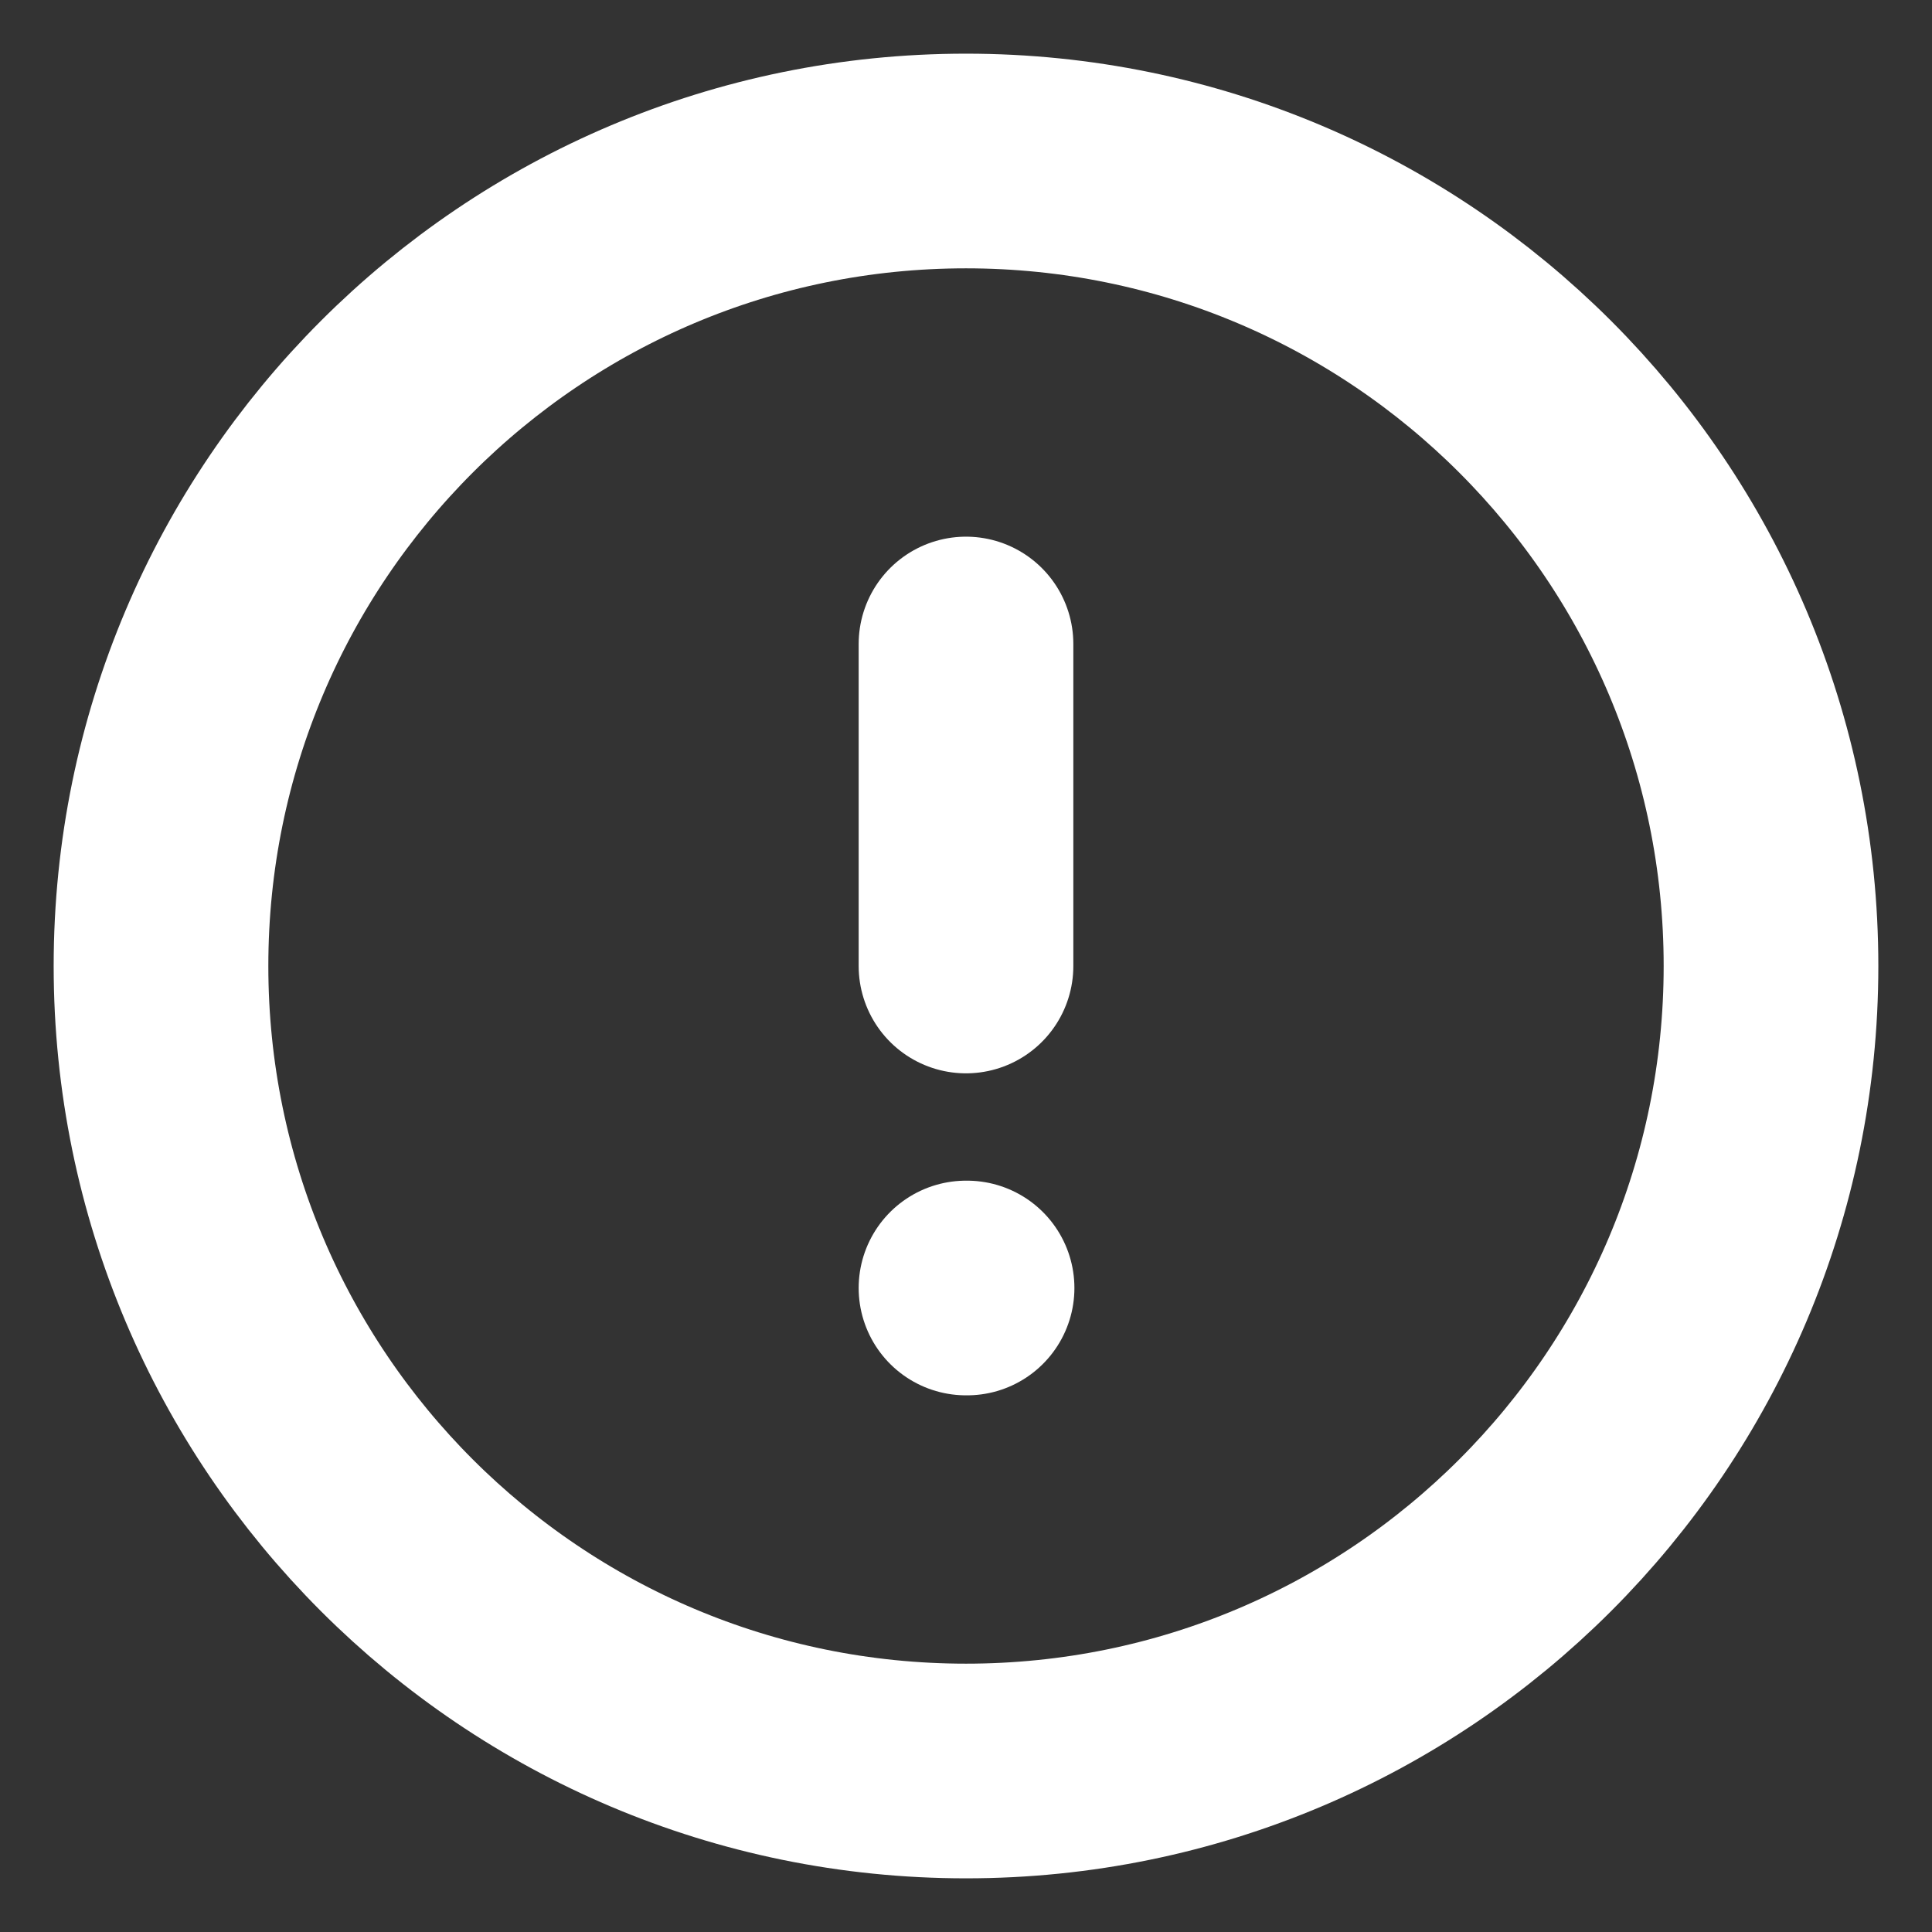 <svg width="18" height="18" viewBox="0 0 18 18" fill="none" xmlns="http://www.w3.org/2000/svg">
  <rect x="0" y="0" width="18" height="18" fill="#333333" stroke="none"/>
  <path
    d="M9 16.5C13.142 16.5 16.5 13.142 16.5 9C16.5 4.858 13.142 1.5 9 1.5C4.858 1.5 1.5 4.858 1.5 9C1.5 13.142 4.858 16.5 9 16.5Z"
    stroke="#FFFFFF" stroke-width="2" stroke-linecap="round" stroke-linejoin="round" />
  <path d="M9 6V9" stroke="#FFFFFF" stroke-width="2" stroke-linecap="round" stroke-linejoin="round" />
  <path d="M9 12H9.01" stroke="#FFFFFF" stroke-width="2" stroke-linecap="round" stroke-linejoin="round" />
</svg>
